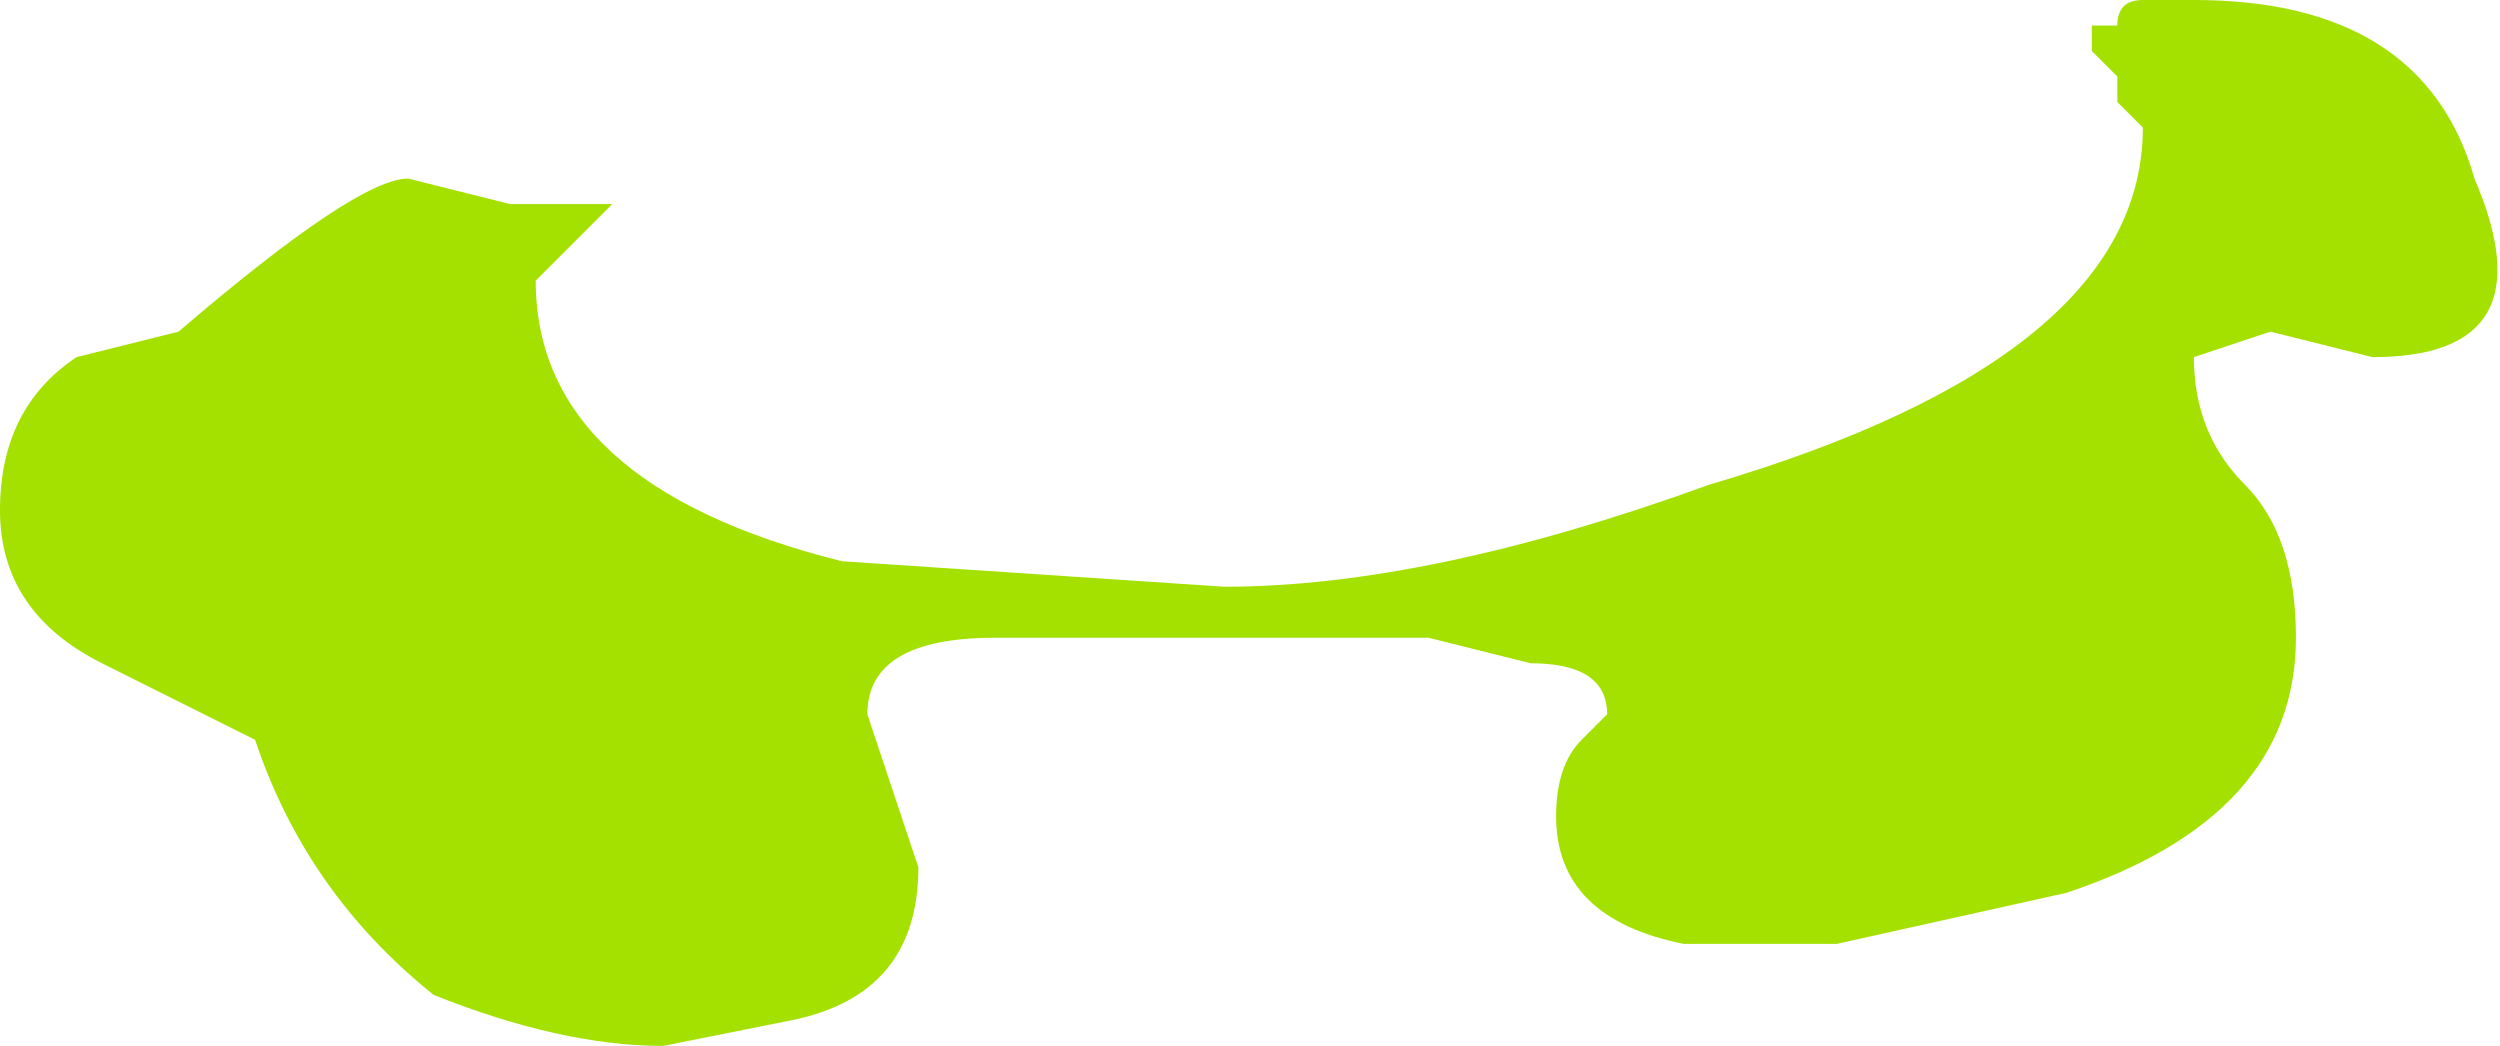 <?xml version="1.0" encoding="UTF-8" standalone="no"?>
<svg xmlns:ffdec="https://www.free-decompiler.com/flash" xmlns:xlink="http://www.w3.org/1999/xlink" ffdec:objectType="shape" height="2.05px" width="4.9px" xmlns="http://www.w3.org/2000/svg">
  <g transform="matrix(1.0, 0.0, 0.0, 1.0, 2.3, -3.2)">
    <path d="M1.8 3.25 L1.85 3.25 Q1.85 3.2 1.9 3.2 L2.0 3.2 Q2.45 3.2 2.55 3.55 2.7 3.9 2.35 3.9 L2.15 3.85 2.0 3.9 Q2.0 4.05 2.1 4.15 2.2 4.25 2.2 4.45 2.2 4.8 1.75 4.95 L1.3 5.05 1.0 5.05 Q0.75 5.0 0.75 4.8 0.75 4.7 0.8 4.65 L0.85 4.6 Q0.85 4.5 0.7 4.5 L0.5 4.45 -0.35 4.45 Q-0.6 4.45 -0.6 4.6 L-0.5 4.9 Q-0.5 5.15 -0.75 5.2 L-1.0 5.25 Q-1.2 5.25 -1.45 5.15 -1.7 4.95 -1.8 4.65 L-2.1 4.5 Q-2.3 4.4 -2.3 4.2 -2.3 4.0 -2.15 3.9 L-1.95 3.85 Q-1.6 3.55 -1.5 3.55 L-1.3 3.6 -1.1 3.6 -1.25 3.75 Q-1.25 4.15 -0.65 4.3 L0.1 4.35 Q0.5 4.35 1.05 4.15 1.9 3.9 1.9 3.45 L1.85 3.4 1.85 3.35 1.8 3.3 1.8 3.25" fill="#a4e000" fill-rule="evenodd" stroke="none"/>
  </g>
</svg>
